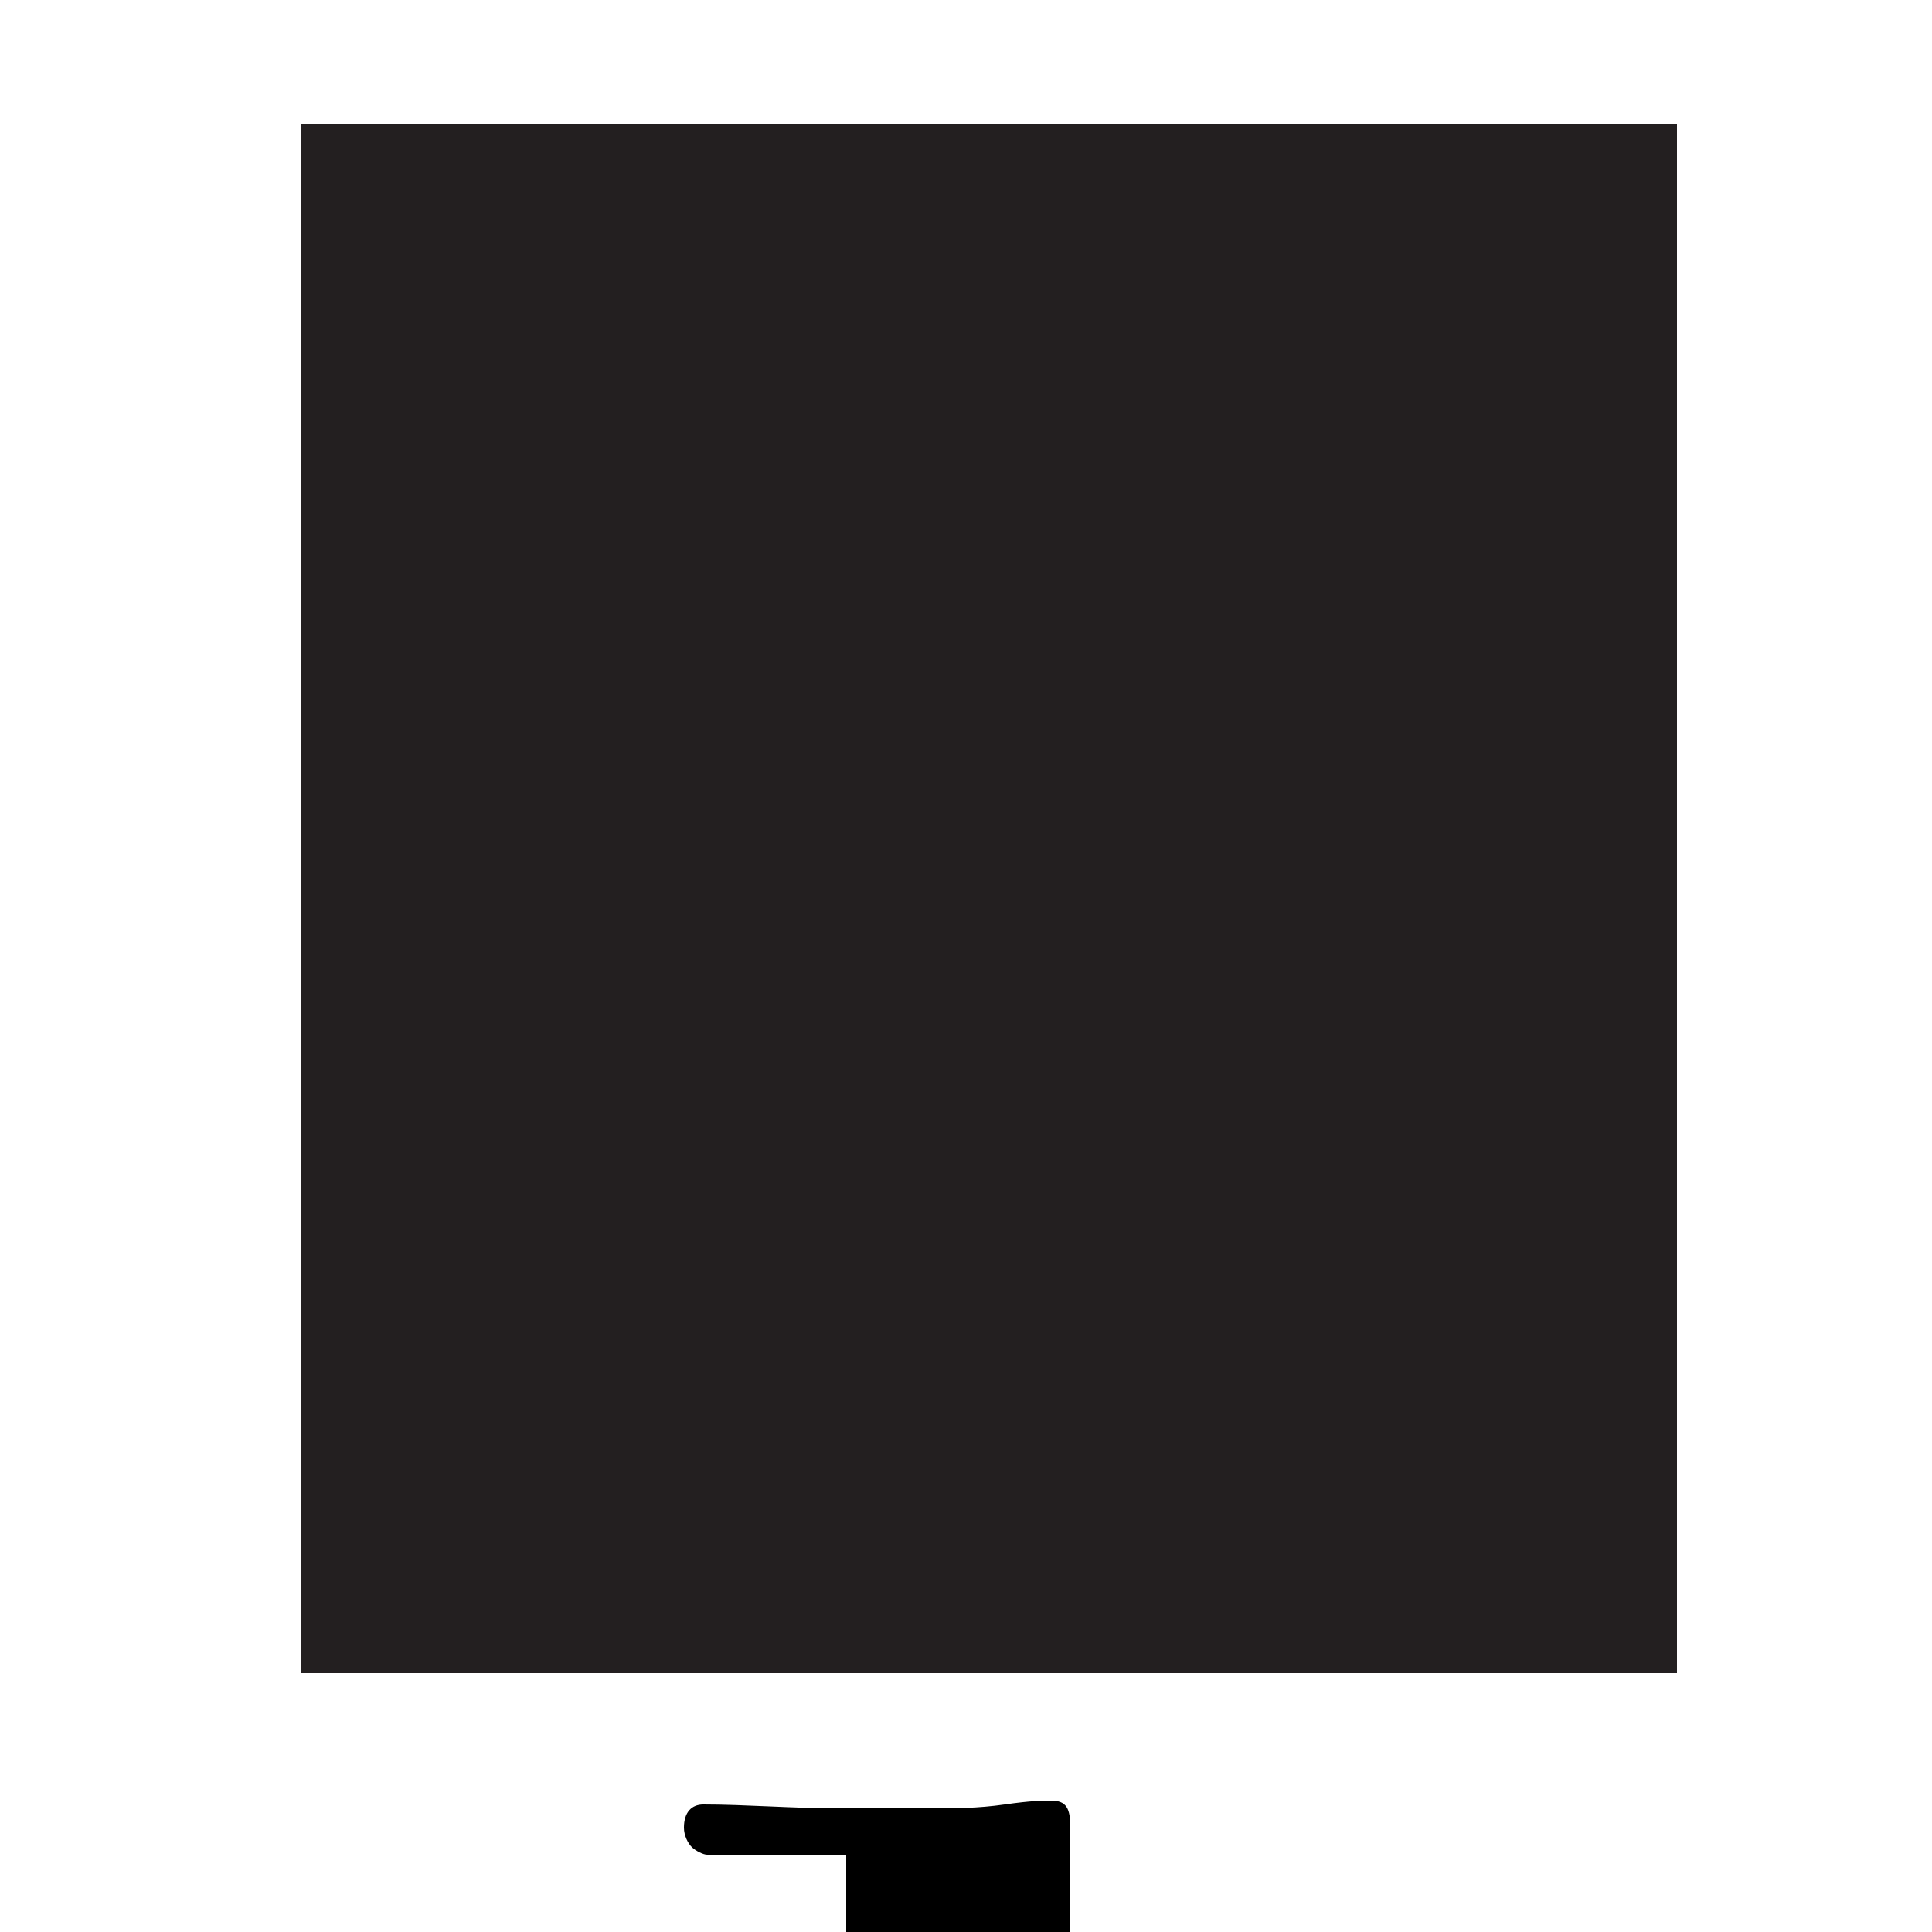 <?xml version="1.0" encoding="utf-8"?>
<!-- Generator: Adobe Illustrator 16.0.2, SVG Export Plug-In . SVG Version: 6.00 Build 0)  -->
<!DOCTYPE svg PUBLIC "-//W3C//DTD SVG 1.1//EN" "http://www.w3.org/Graphics/SVG/1.1/DTD/svg11.dtd">
<svg version="1.1" id="Layer_1" xmlns="http://www.w3.org/2000/svg" xmlns:xlink="http://www.w3.org/1999/xlink" x="0px" y="0px"
	 width="50px" height="50px" viewBox="0 0 50 50" enable-background="new 0 0 50 50" xml:space="preserve">
<path fill="#231F20" d="M23.3,30.2c0-1.7,0.5-3.3,1.6-4.8c0.5-0.6,1-1.2,1.5-1.8c2.1-2.2,3.1-4.7,3.1-7.4c0-2.2-0.9-3.5-2.7-4.1
	c-0.5-0.2-1.1-0.3-1.6-0.3c-1.1,0-2.1,0.2-3.1,0.7s-1.6,1.1-1.9,2c0.7,0.2,1.2,0.6,1.6,1.1c0.4,0.5,0.6,1.2,0.6,2.1
	c0,0.9-0.3,1.6-0.8,2.2s-1.3,0.9-2.4,0.9c-1.5,0-2.5-0.7-3.1-2c-0.2-0.5-0.3-1.1-0.3-1.9c0-0.8,0.2-1.6,0.6-2.5s1-1.7,1.8-2.5
	c1.9-1.7,4.1-2.5,6.8-2.5s4.9,0.7,6.6,2.2c1.7,1.5,2.5,3.4,2.5,5.8s-1.4,4.8-4.1,7.4c-1.7,1.6-2.8,2.9-3.4,3.8
	c-0.6,0.9-0.9,1.8-1,2.7h-2.4L23.3,30.2L23.3,30.2z"/>
<path fill="#231F20" d="M21.6,37.6c0-0.9,0.3-1.6,0.9-2.2c0.6-0.6,1.4-0.9,2.2-0.9c0.9,0,1.6,0.3,2.2,0.9c0.6,0.6,0.9,1.4,0.9,2.2
	c0,0.8-0.3,1.6-0.9,2.2c-0.6,0.6-1.4,0.9-2.2,0.9c-0.9,0-1.6-0.3-2.2-0.9C21.9,39.2,21.6,38.4,21.6,37.6z"/>
<rect x="7.8" y="3.2" fill="#231F20" width="35.6" height="40.1"/>
<path d="M31.9,69.4c0,0.4-0.2,0.6-0.5,0.6c-0.6,0-1.4-0.1-2.4-0.1c-1,0-1.8-0.1-2.4-0.1h-3.4c-1.5,0-2.5,0-3,0
	c-0.6,0-1.2,0.1-1.8,0.1c-0.1,0-0.3-0.1-0.4-0.2c-0.1-0.1-0.2-0.3-0.2-0.5c0-0.4,0.2-0.6,0.5-0.6h3.6V48h-3.6
	c-0.1,0-0.3-0.1-0.4-0.2c-0.1-0.1-0.2-0.3-0.2-0.5c0-0.4,0.2-0.6,0.5-0.6c1.1,0,2.3,0.1,3.5,0.1c1.3,0,2.1,0,2.5,0
	c0.5,0,1.1,0,1.8-0.1c0.7-0.1,1-0.1,1.2-0.1c0.4,0,0.5,0.2,0.5,0.7v21.3l3.6,0c0.1,0,0.3,0.1,0.4,0.2S31.9,69.2,31.9,69.4z"/>
</svg>
